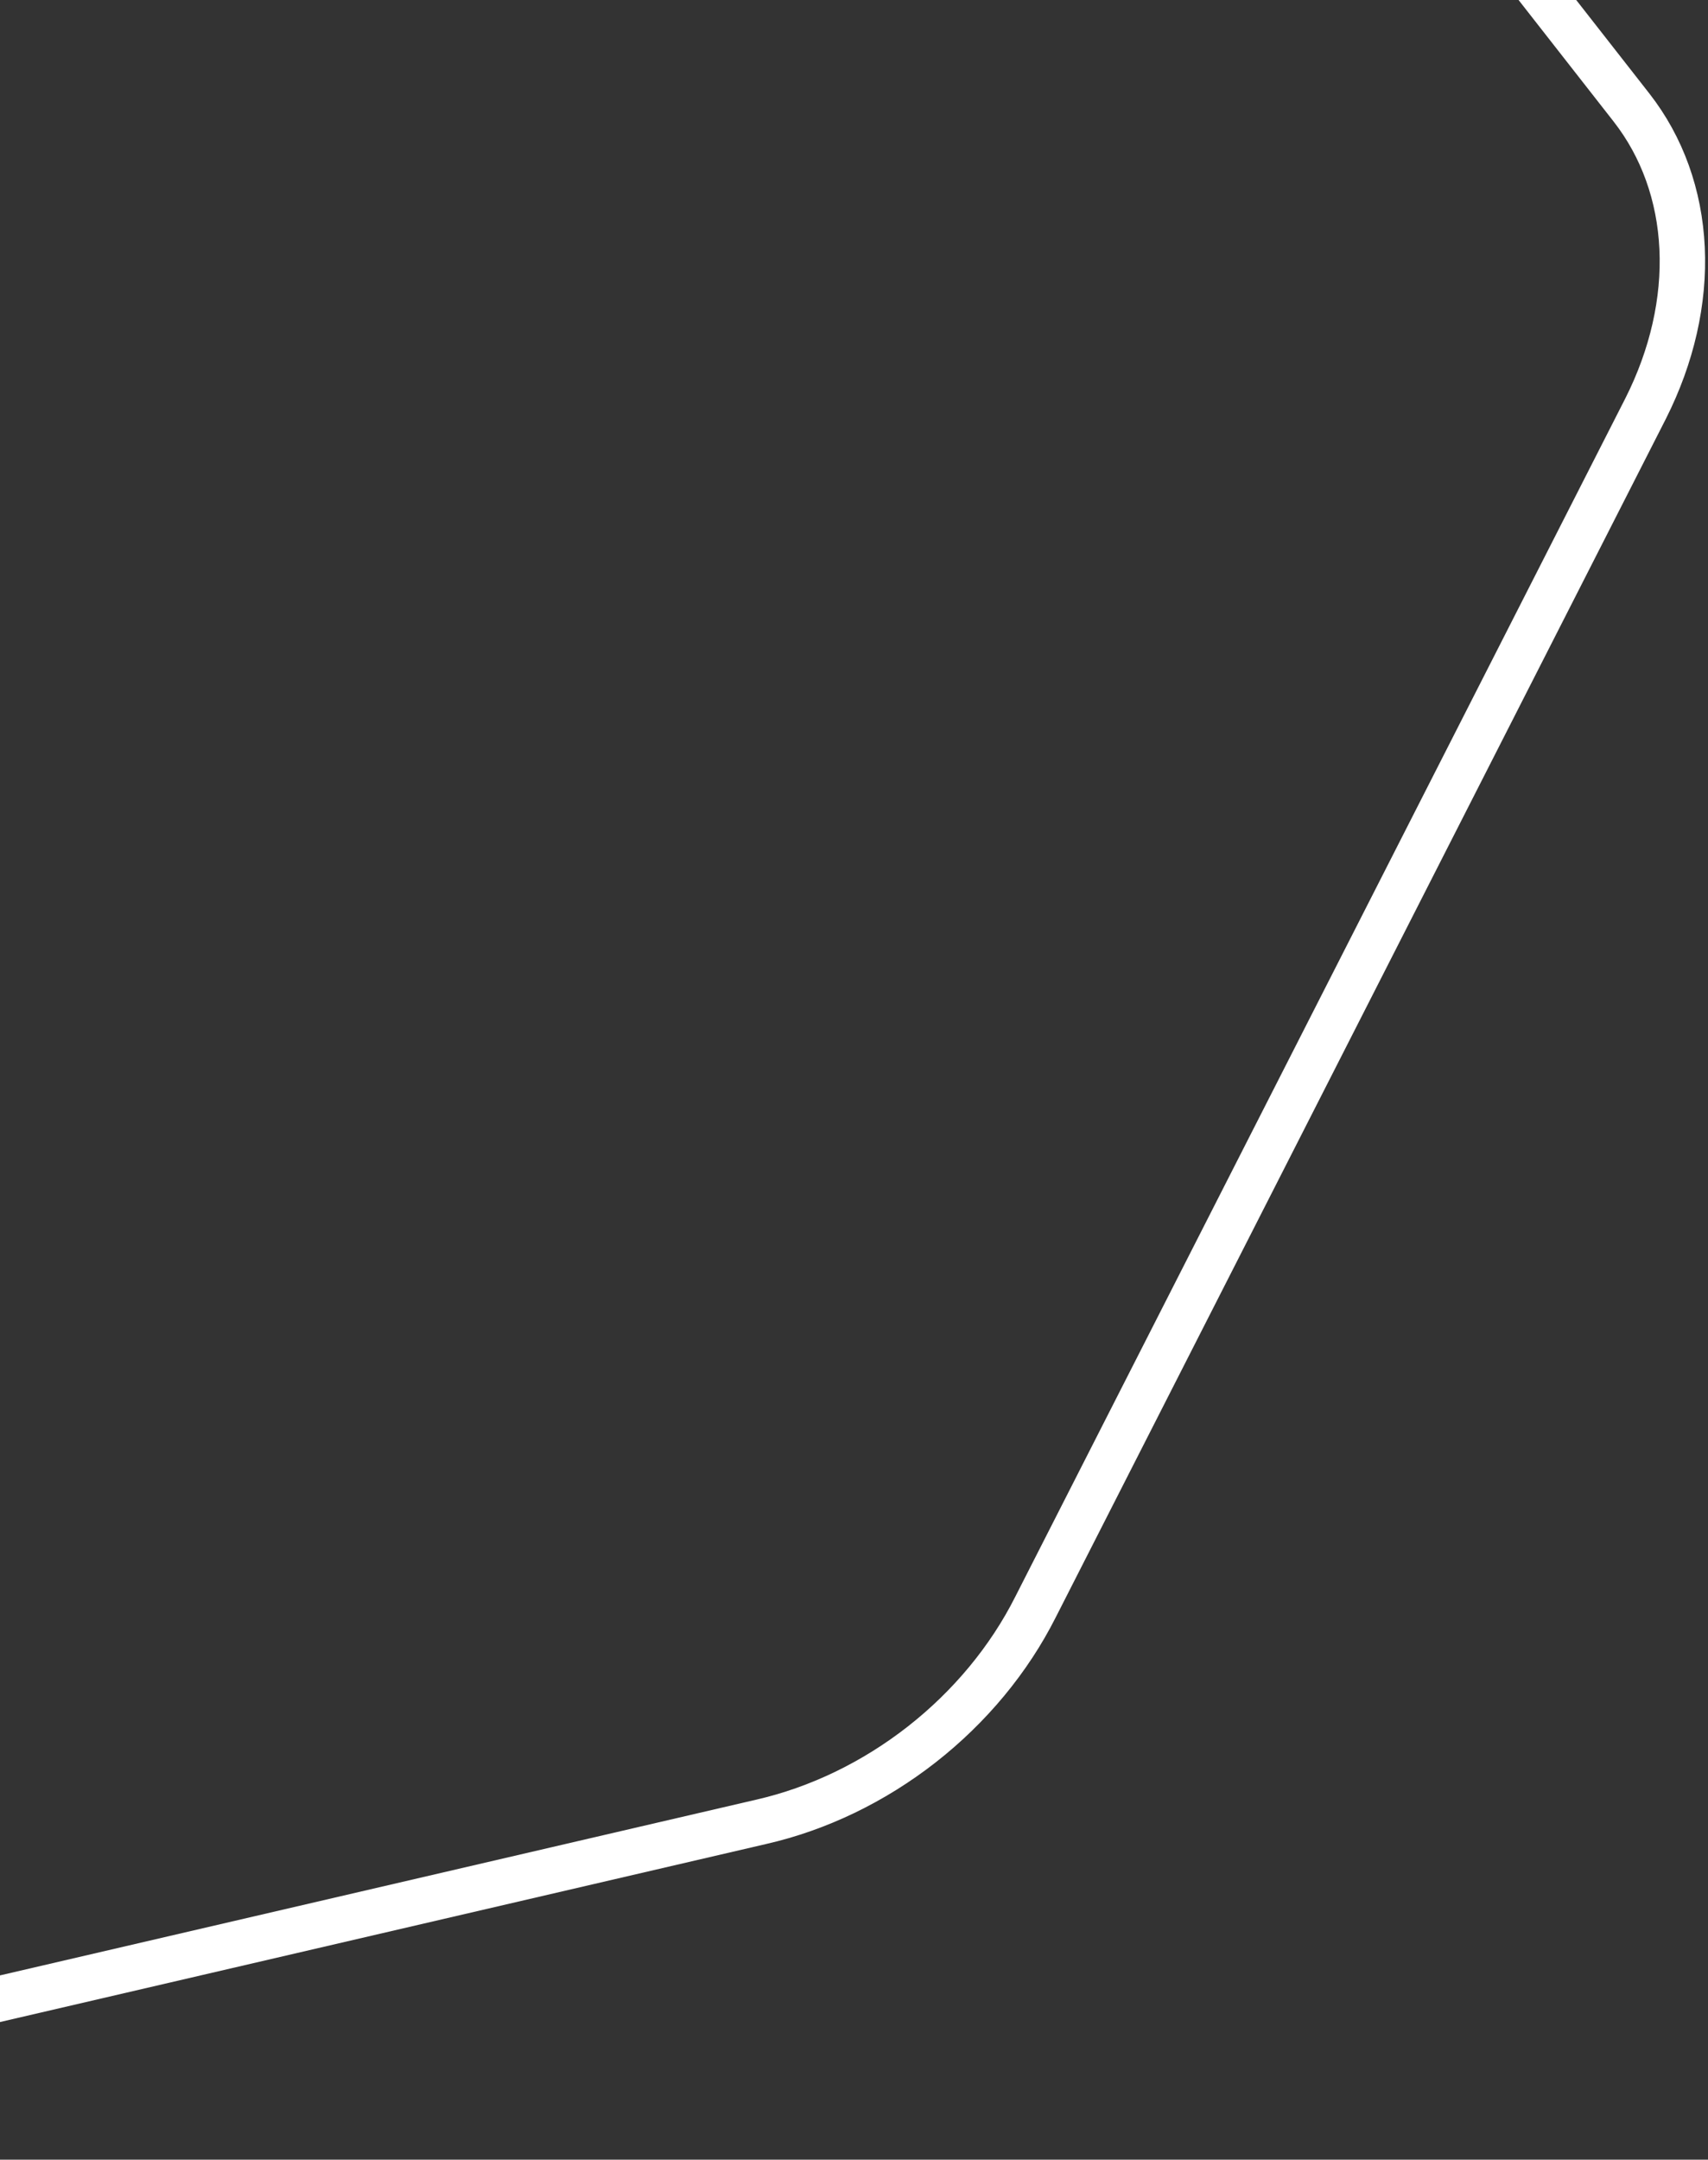 <svg width="489" height="618" viewBox="0 0 489 618" fill="none" xmlns="http://www.w3.org/2000/svg">
<rect x="0" y="0" width="489" height="618" fill="#333333" stroke="none"/>
<g clip-path="url(#clip0_457_24)">
<path d="M467.12 30.803L266.865 -225.122C258.072 -236.331 245.814 -244.506 231.322 -248.827C216.83 -253.149 200.613 -253.465 184.298 -249.744L-190.667 -162.653C-206.998 -158.928 -222.853 -151.289 -236.637 -140.503C-250.421 -129.718 -261.649 -116.166 -269.192 -101.21L-443.902 241.806C-451.438 256.747 -455.031 272.564 -454.322 287.67C-453.612 302.776 -448.625 316.64 -439.86 327.871L-239.605 583.796C-230.812 595.005 -218.554 603.181 -204.062 607.502C-189.57 611.824 -173.353 612.14 -157.038 608.418L217.927 521.328C234.258 517.603 250.113 509.964 263.897 499.178C277.681 488.392 288.909 474.84 296.452 459.884L471.162 116.869C478.698 101.928 482.291 86.11 481.582 71.004C480.872 55.898 475.885 42.034 467.12 30.803Z" stroke="white" stroke-width="13" stroke-linecap="round" stroke-linejoin="round"/>
</g>
<defs>
<clipPath id="clip0_457_24">
<rect width="489" height="618" fill="white"/>
</clipPath>
</defs>
</svg>
